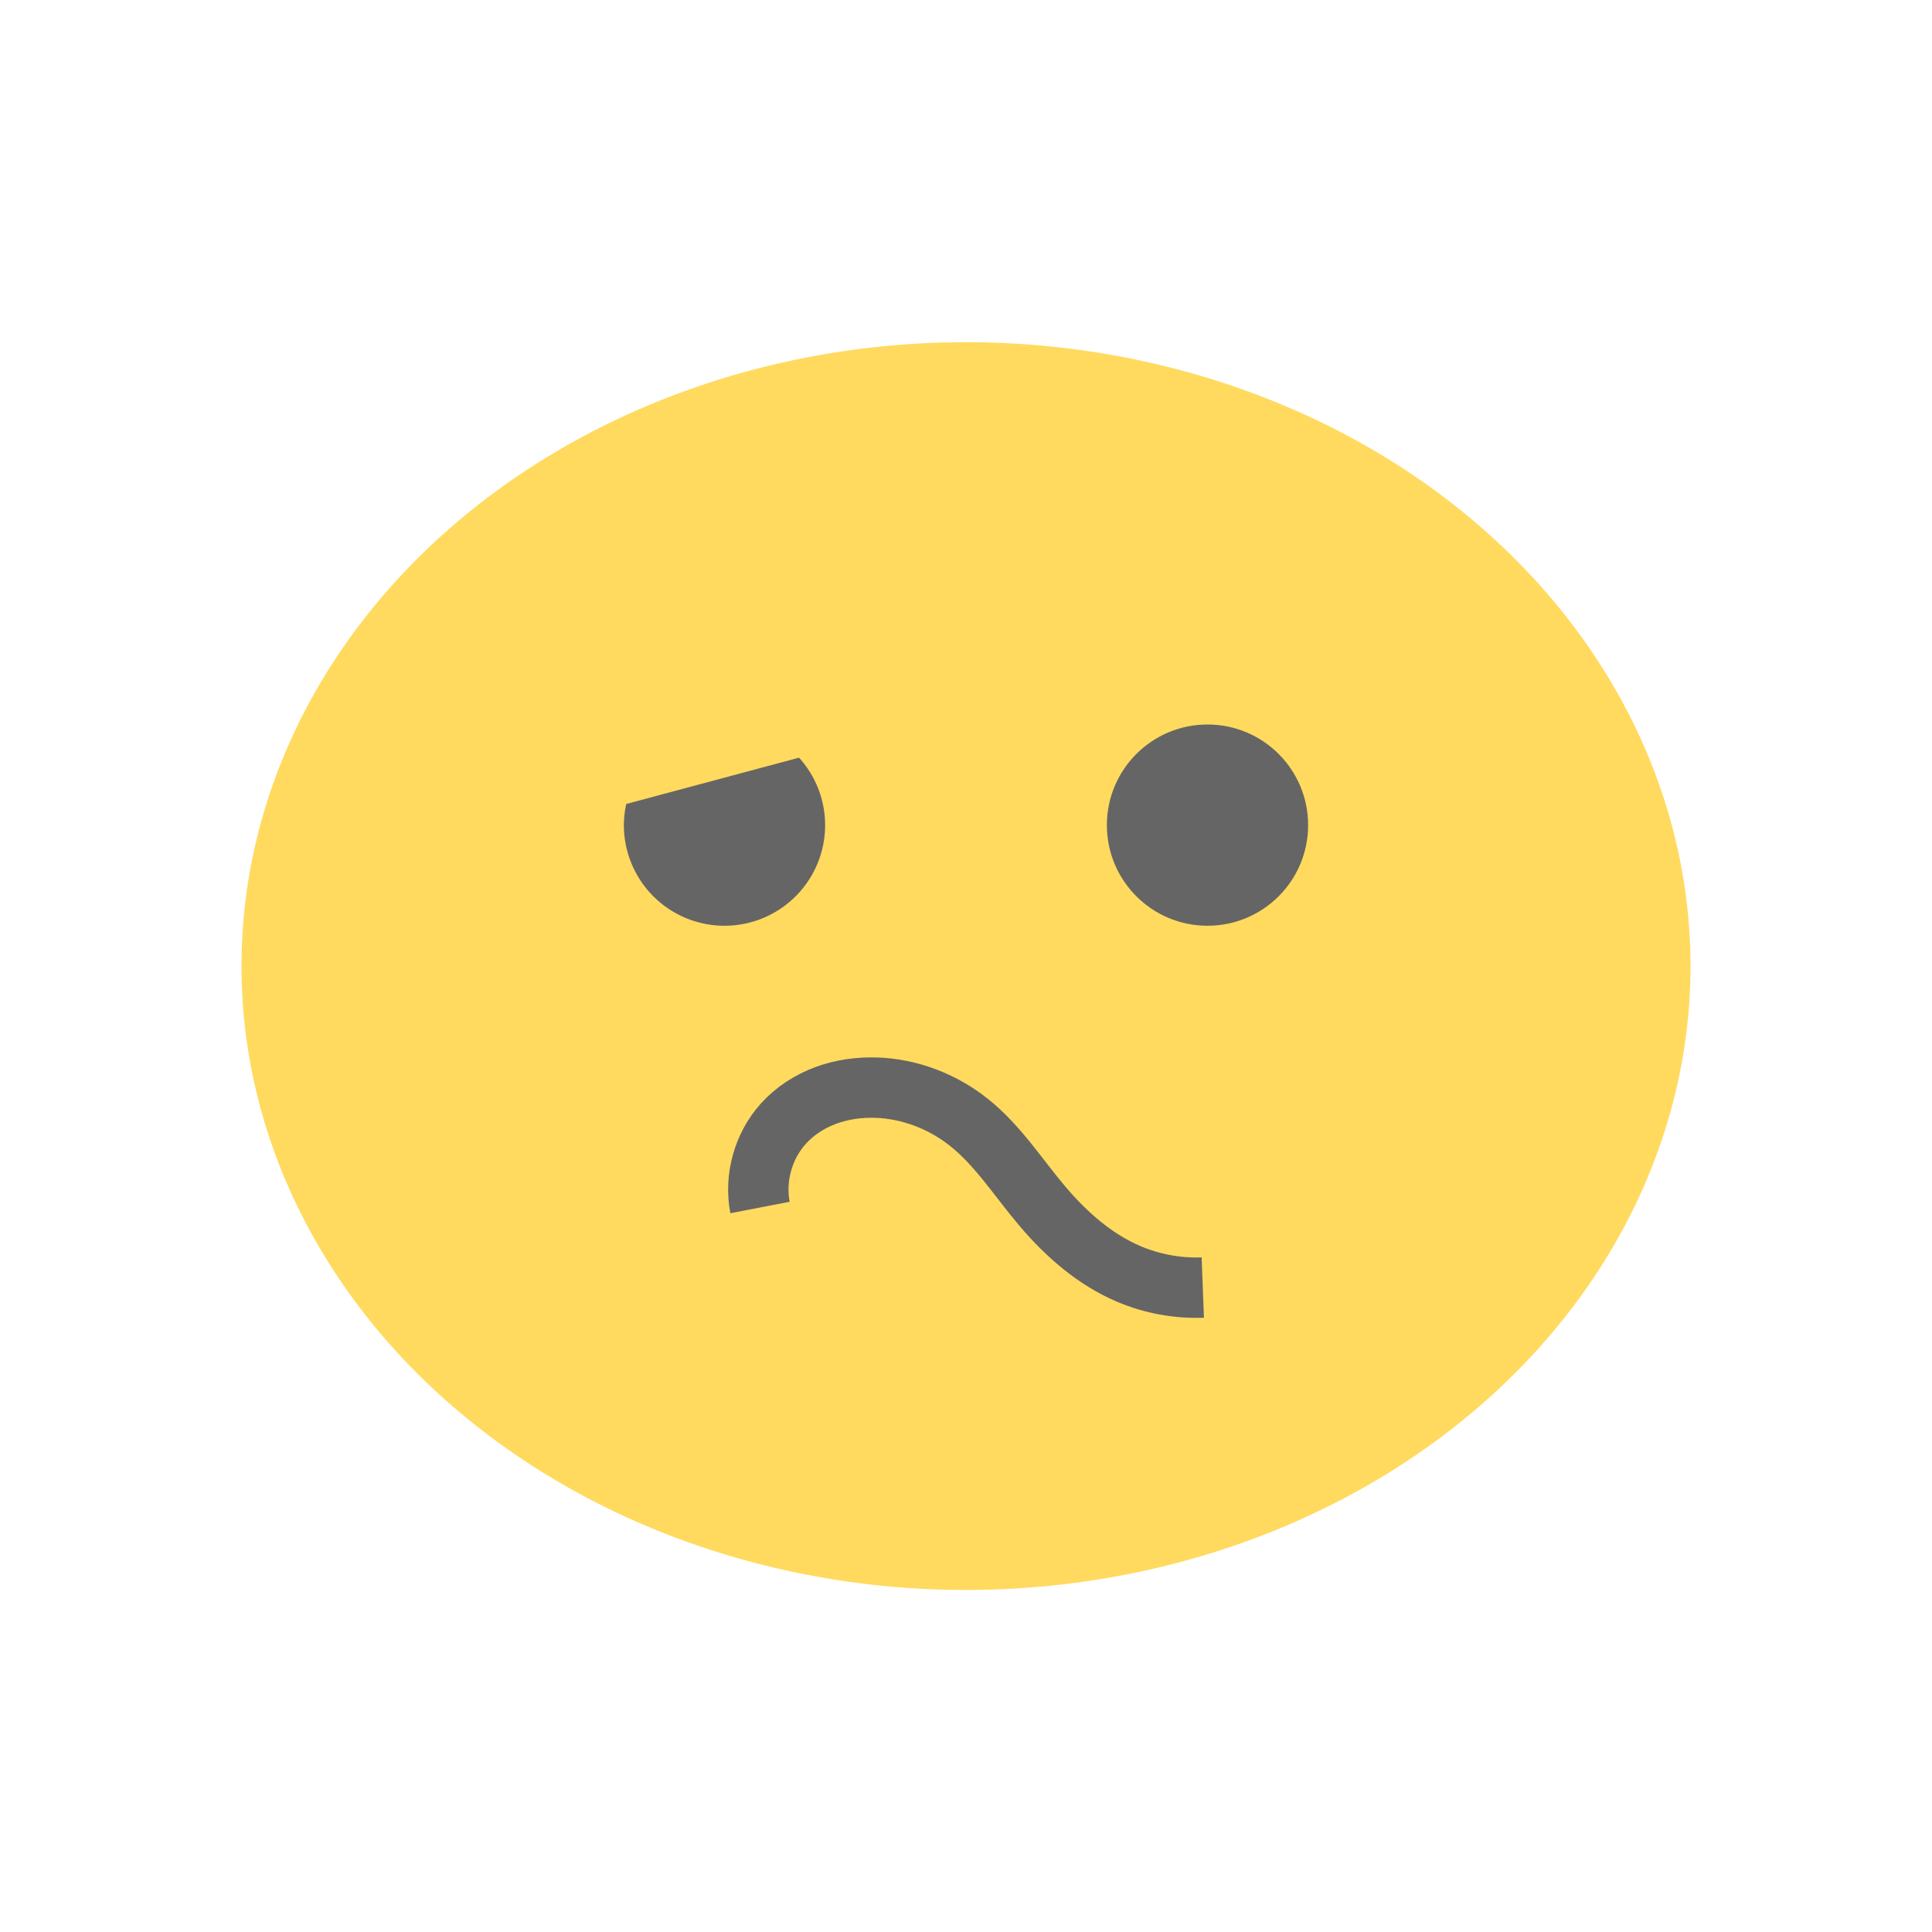 <?xml version="1.0" encoding="UTF-8" standalone="no"?>
<!-- Created with Inkscape (http://www.inkscape.org/) -->

<svg
   xmlns:dc="http://purl.org/dc/elements/1.1/"
   xmlns:cc="http://creativecommons.org/ns#"
   xmlns:rdf="http://www.w3.org/1999/02/22-rdf-syntax-ns#"
   xmlns:svg="http://www.w3.org/2000/svg"
   xmlns="http://www.w3.org/2000/svg"
   xmlns:sodipodi="http://sodipodi.sourceforge.net/DTD/sodipodi-0.dtd"
   xmlns:inkscape="http://www.inkscape.org/namespaces/inkscape"
   version="1.1"
   width="48"
   height="48"
   id="svg4876"
   inkscape:version="0.91 r"
   sodipodi:docname="face-uncertain.svg"
   inkscape:export-filename="/home/andreas/Diverses/numix-icon-theme/Numix/48/emotes/face-angel.svg.png"
   inkscape:export-xdpi="480"
   inkscape:export-ydpi="480">
  <sodipodi:namedview
     pagecolor="#ffffff"
     bordercolor="#666666"
     borderopacity="1"
     objecttolerance="10"
     gridtolerance="10"
     guidetolerance="10"
     inkscape:pageopacity="0"
     inkscape:pageshadow="2"
     inkscape:window-width="1920"
     inkscape:window-height="1056"
     id="namedview27"
     showgrid="true"
     inkscape:zoom="41.7193"
     inkscape:cx="25.226232"
     inkscape:cy="19.620521"
     inkscape:window-x="0"
     inkscape:window-y="24"
     inkscape:window-maximized="1"
     inkscape:current-layer="svg4876"
     showguides="false">
    <inkscape:grid
       type="xygrid"
       id="grid4164" />
  </sodipodi:namedview>
  <defs
     id="defs4878">
    <inkscape:path-effect
       effect="spiro"
       id="path-effect4161"
       is_visible="true" />
  </defs>
  <path
     style="color:#000000;display:inline;overflow:visible;visibility:visible;fill:#ffda5e;fill-opacity:1;fill-rule:nonzero;stroke:none;stroke-width:0.911;marker:none;enable-background:accumulate"
     id="path3009-1-5-0-2-1-3"
     inkscape:connector-curvature="0"
     d="m 42,24.002 a 18,15.5 0 0 1 -36,0 18,15.5 0 1 1 36,0 z" />
  <path
     style="opacity:1;fill:#656565;fill-opacity:1;fill-rule:nonzero;stroke:none;stroke-width:2;stroke-linecap:square;stroke-linejoin:miter;stroke-miterlimit:4;stroke-dasharray:none;stroke-dashoffset:0;stroke-opacity:1"
     d="M 19.852 18.824 L 15.559 19.975 A 2.5 2.5 0 0 0 15.5 20.5 A 2.5 2.5 0 0 0 18 23 A 2.5 2.5 0 0 0 20.5 20.5 A 2.5 2.5 0 0 0 19.852 18.824 z "
     id="path4138" />
  <circle
     r="2.5"
     cy="20.5"
     cx="30"
     id="circle4140"
     style="opacity:1;fill:#656565;fill-opacity:1;fill-rule:nonzero;stroke:none;stroke-width:2;stroke-linecap:square;stroke-linejoin:miter;stroke-miterlimit:4;stroke-dasharray:none;stroke-dashoffset:0;stroke-opacity:1" />
  <path
     style="fill:none;fill-rule:evenodd;stroke:#656565;stroke-width:1.5;stroke-linecap:butt;stroke-linejoin:miter;stroke-miterlimit:4;stroke-dasharray:none;stroke-opacity:1"
     inkscape:path-effect="#path-effect4161"
     inkscape:original-d="m 18.882352,30 c 0,-1 0.09946,-1.553764 0.585803,-2.089008 0.552321,-0.60786 1.47672,-0.884799 2.298021,-0.888856 0.824549,-0.0041 1.637943,0.400079 2.315812,0.869538 0.758667,0.525417 1.152299,1.449648 1.82254,2.084011 0.659128,0.623845 1.317063,1.304988 2.144867,1.676974 0.566566,0.254595 1.208049,0.682917 1.832957,0.335576"
     id="path4159"
     d="m 18.882,30 c -0.142,-0.736 0.081,-1.534 0.586,-2.089 0.285,-0.314 0.652,-0.549 1.049,-0.696 0.398,-0.147 0.825,-0.206 1.249,-0.193 0.839,0.027 1.661,0.345 2.316,0.87 0.722,0.578 1.224,1.379 1.823,2.084 0.593,0.698 1.302,1.32 2.145,1.677 0.577,0.244 1.207,0.36 1.833,0.336"
     inkscape:connector-curvature="0"
     sodipodi:nodetypes="caaaaac" />
</svg>

